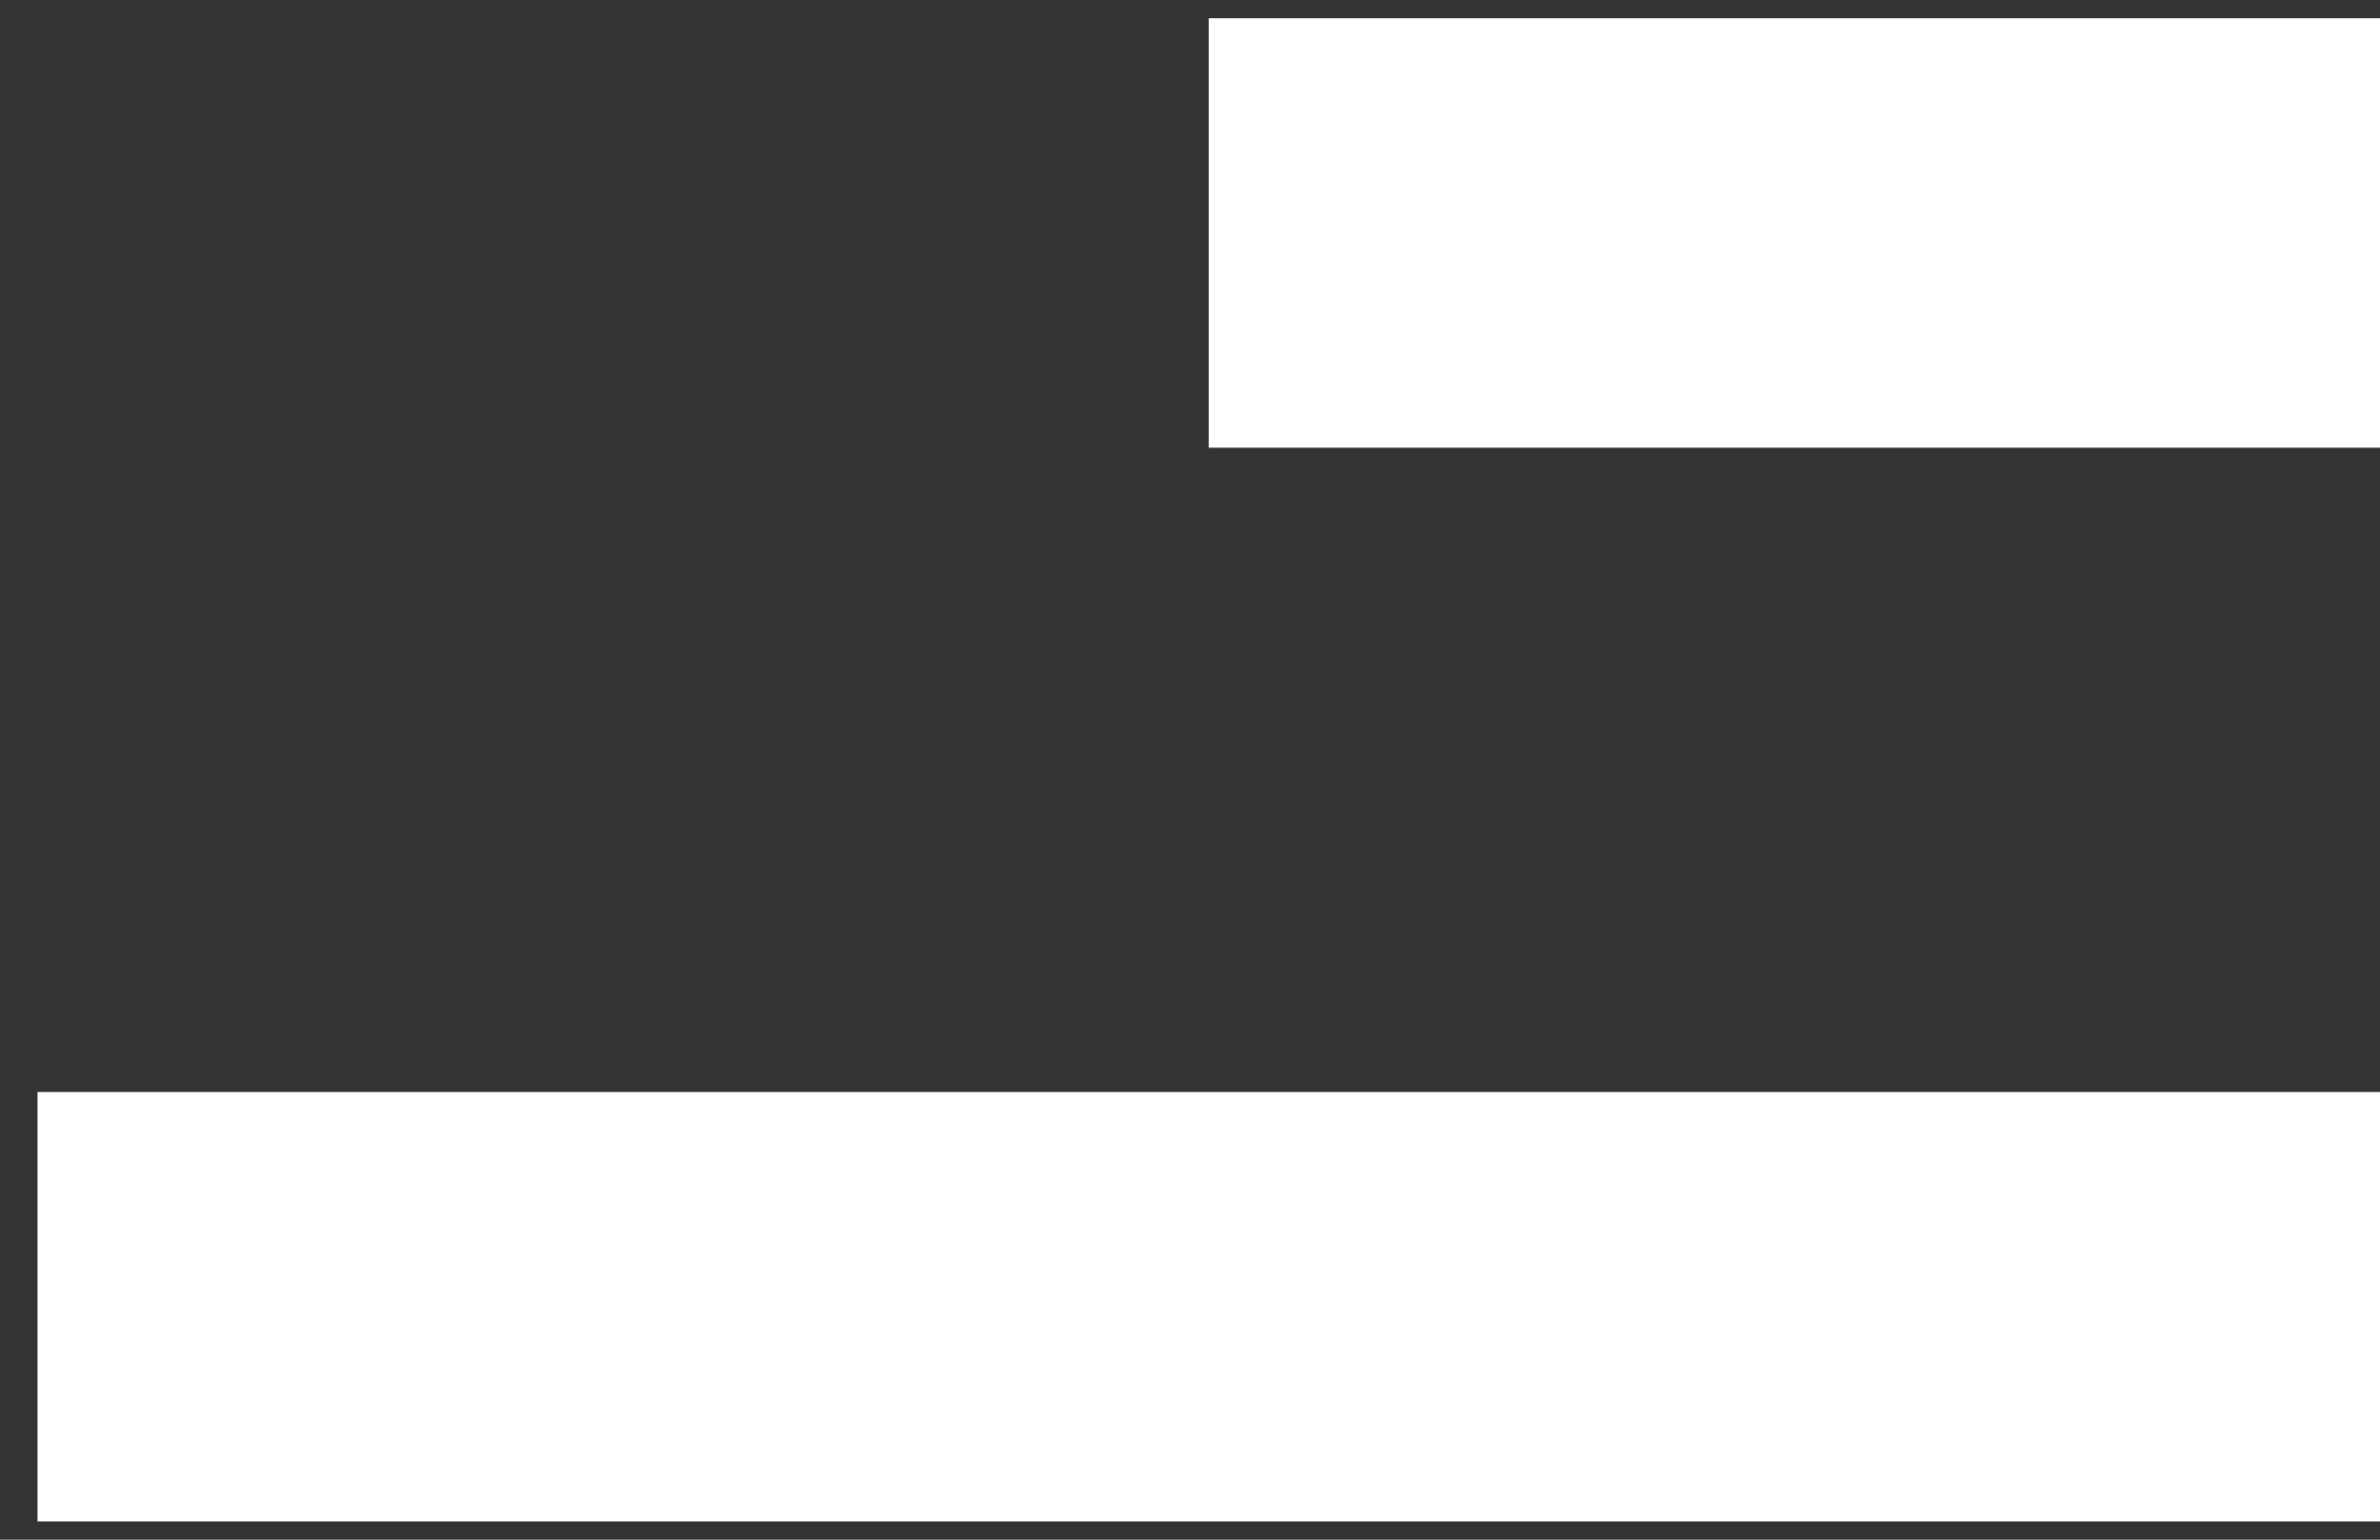 <svg width="34" height="22" viewBox="0 0 34 22" fill="none" xmlns="http://www.w3.org/2000/svg">
<rect x="0" y="0" width="34" height="22" fill="#333333" stroke="none"/>
<path d="M34 21.739H0.536V15.603H34V21.739ZM34 6.397H17.268V0.261H34V6.397Z" fill="white"/>
</svg>
